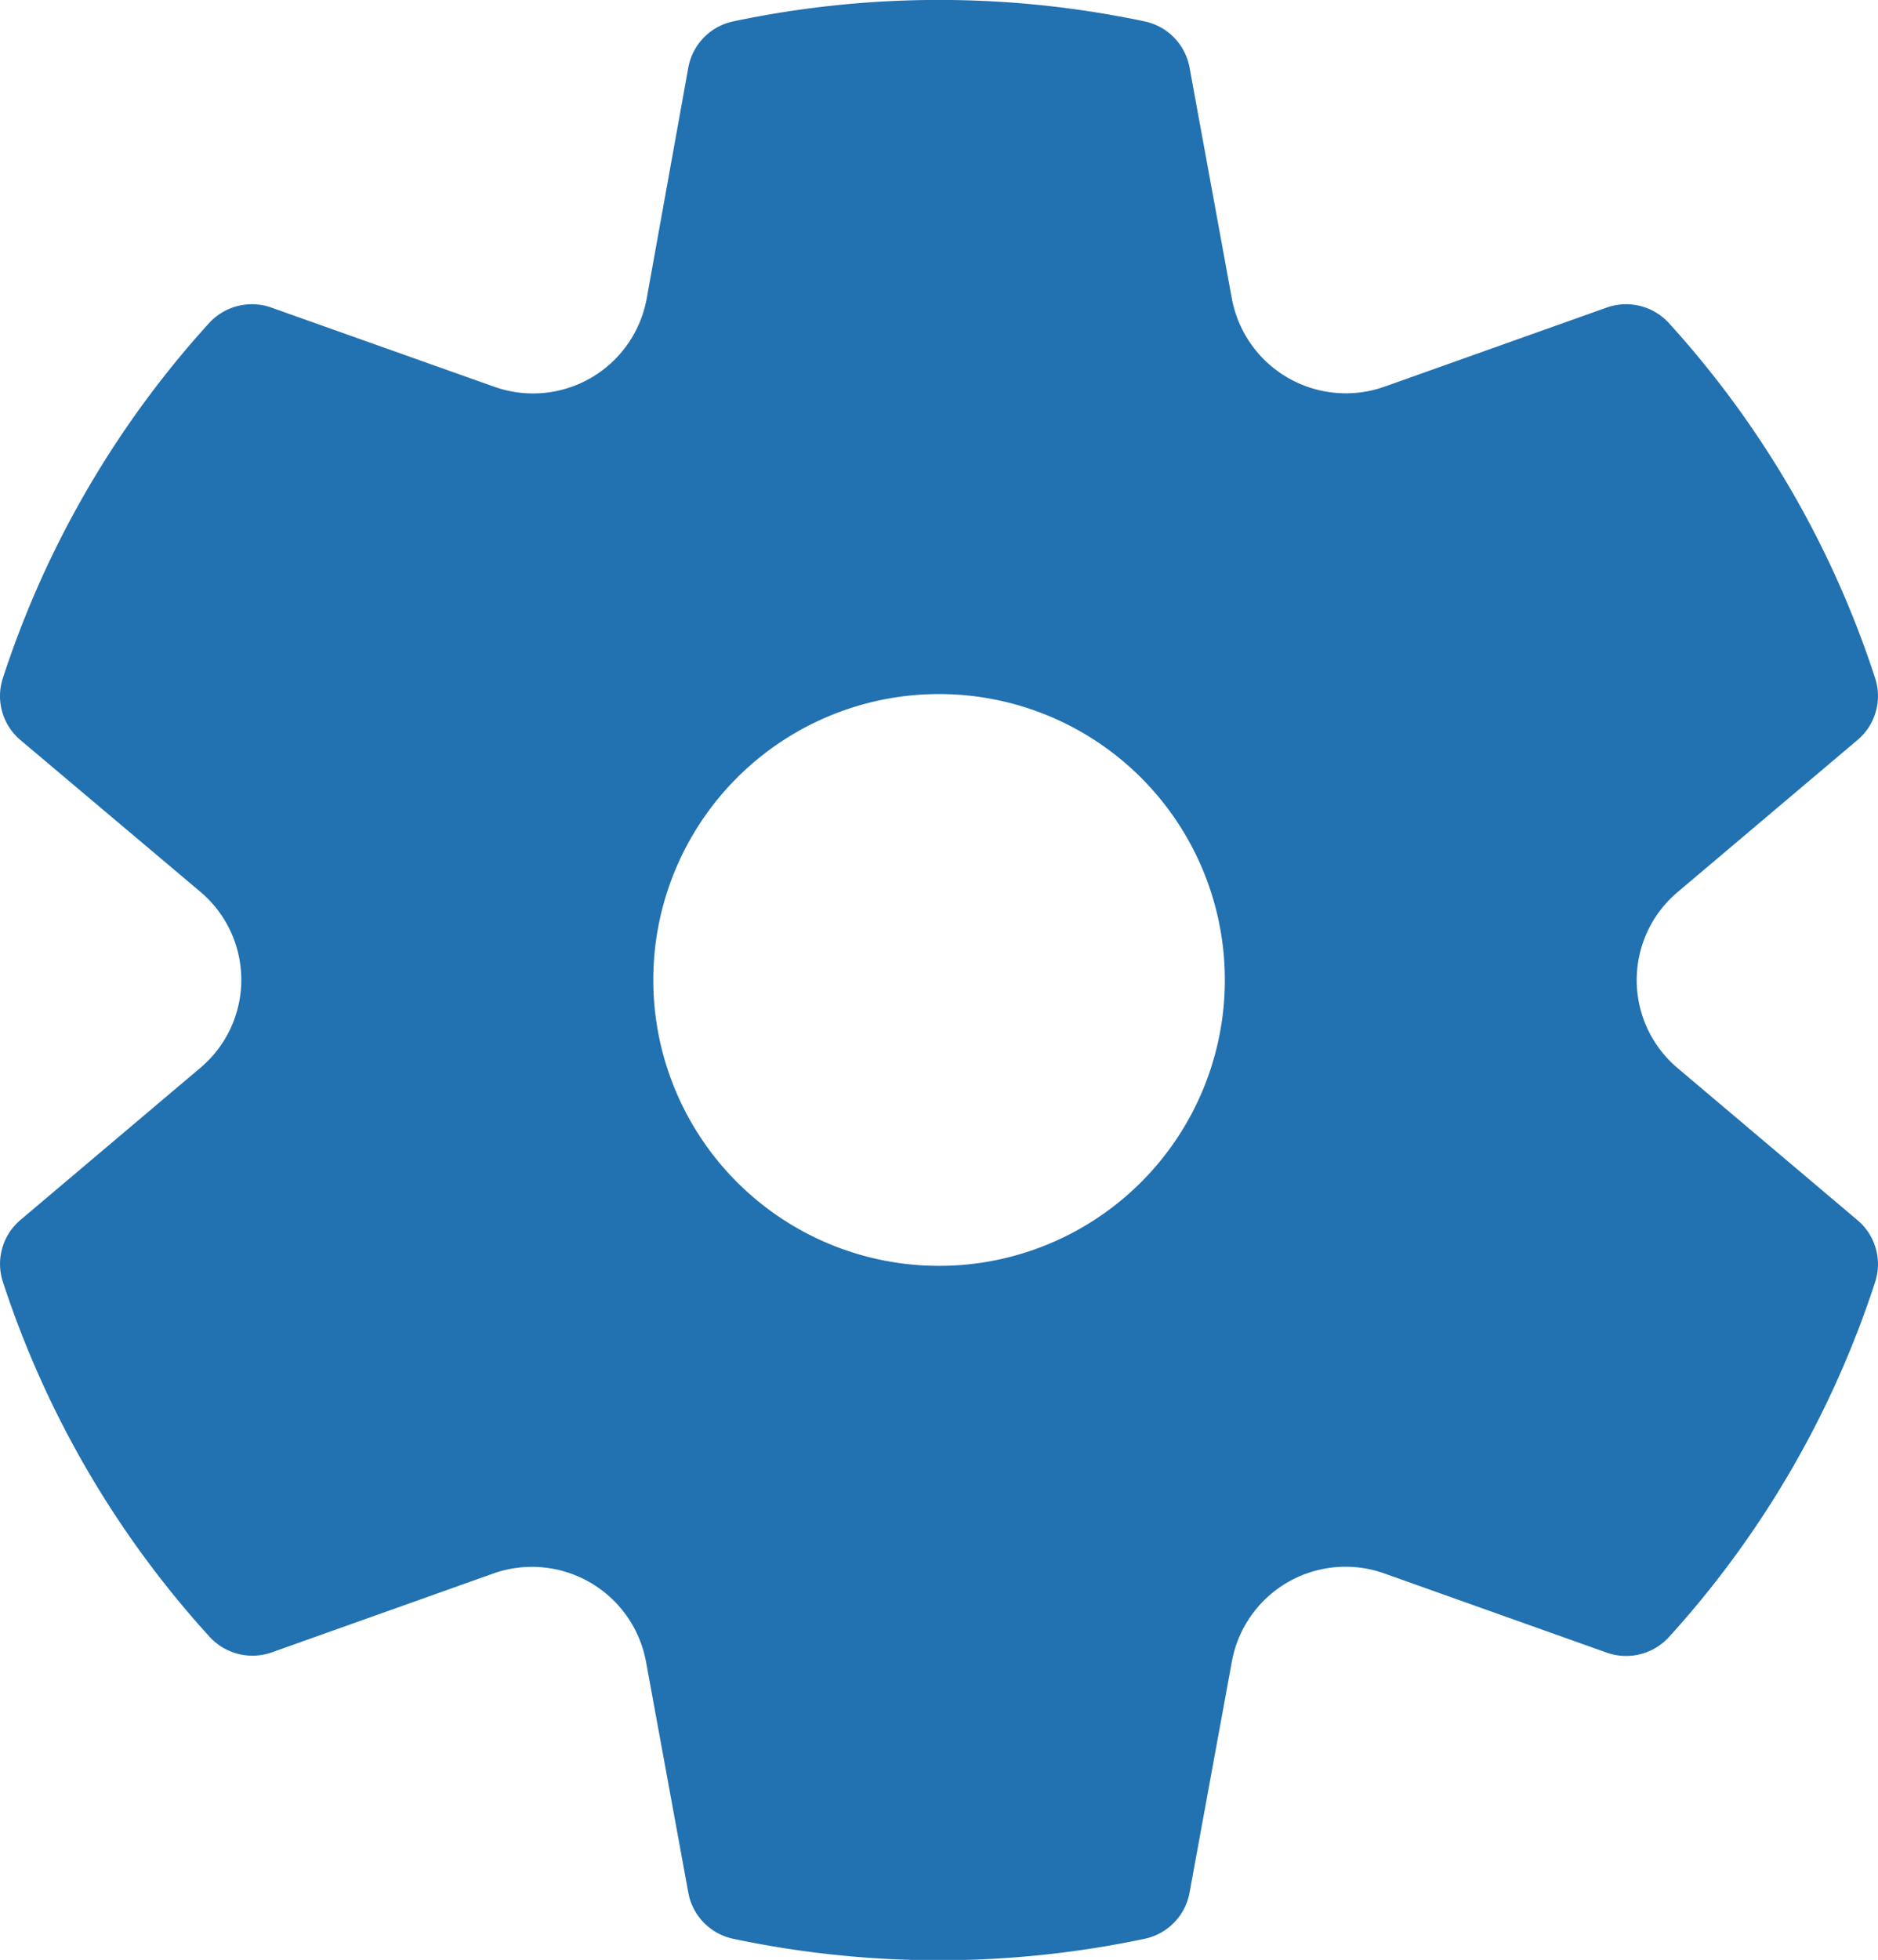 <svg xmlns="http://www.w3.org/2000/svg" width="13.879" height="14.478" viewBox="0 0 13.879 14.478">
  <path id="Tracciato_24" data-name="Tracciato 24" d="M2.271,7.012A7.224,7.224,0,0,1,3.794,4.39a.429.429,0,0,1,.461-.116L5.9,4.858a.854.854,0,0,0,1.129-.649L7.337,2.5a.427.427,0,0,1,.332-.34,7.366,7.366,0,0,1,3.04,0,.427.427,0,0,1,.332.34l.313,1.709a.857.857,0,0,0,1.129.649l1.641-.584a.429.429,0,0,1,.461.116,7.225,7.225,0,0,1,1.523,2.622.425.425,0,0,1-.13.456l-1.33,1.124a.85.85,0,0,0,0,1.3l1.33,1.124a.425.425,0,0,1,.13.456,7.224,7.224,0,0,1-1.523,2.622.429.429,0,0,1-.461.116l-1.641-.584a.854.854,0,0,0-1.129.649l-.313,1.709a.427.427,0,0,1-.332.34,7.364,7.364,0,0,1-3.04,0,.427.427,0,0,1-.332-.34l-.313-1.708A.857.857,0,0,0,5.9,13.624l-1.641.584a.429.429,0,0,1-.461-.116A7.223,7.223,0,0,1,2.271,11.47a.425.425,0,0,1,.13-.456L3.731,9.89a.85.85,0,0,0,0-1.3L2.4,7.468A.425.425,0,0,1,2.271,7.012ZM7.078,9.241A2.112,2.112,0,1,0,9.19,7.129,2.112,2.112,0,0,0,7.078,9.241Z" transform="translate(-2.25 -2.002)" fill="#2271b1"/>
</svg>
